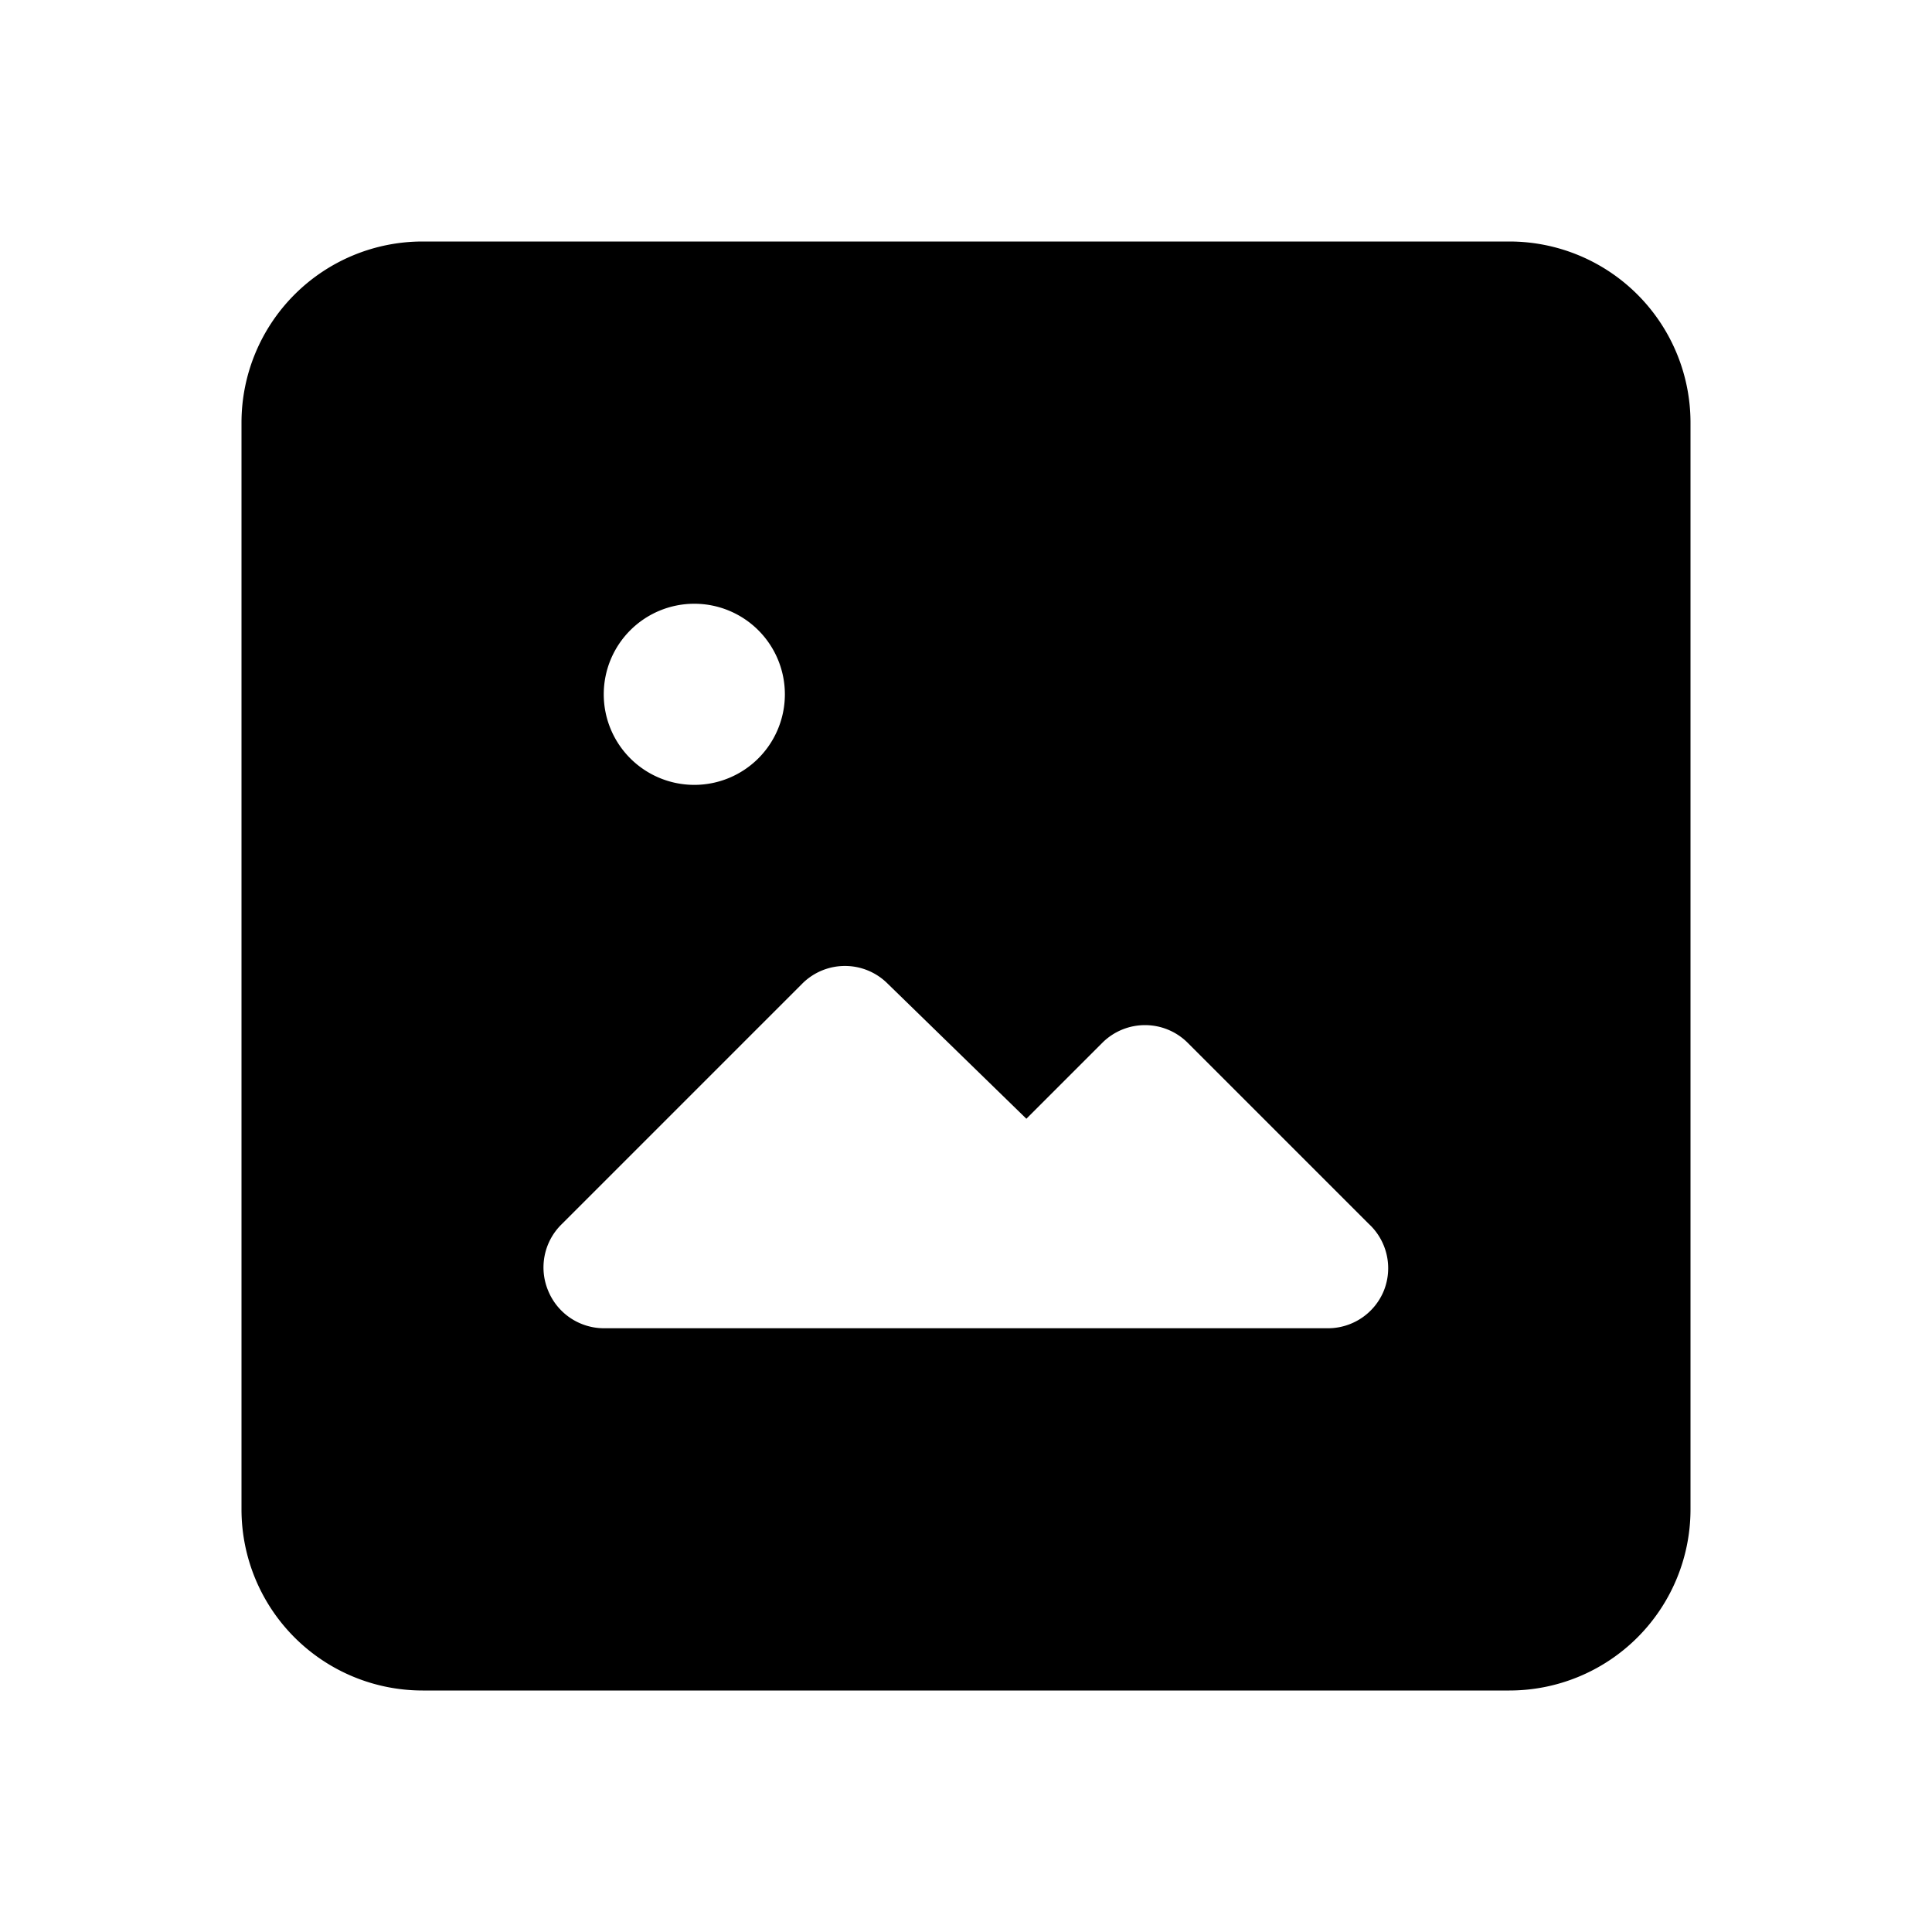 <svg xmlns="http://www.w3.org/2000/svg" viewBox="0 0 32 32"><g id="imageSolid"><path d="M25,4H7A3,3,0,0,0,4,7V25a3,3,0,0,0,3,3H25a3,3,0,0,0,3-3V7A3,3,0,0,0,25,4ZM11.5,10A1.5,1.5,0,1,1,10,11.5,1.5,1.5,0,0,1,11.5,10ZM22.92,21.38A1,1,0,0,1,22,22H10a1,1,0,0,1-.92-.62,1,1,0,0,1,.21-1.09l4-4a1,1,0,0,1,1.41,0L17,18.53l1.26-1.26a1,1,0,0,1,1.41,0l3,3A1,1,0,0,1,22.92,21.38Z"/></g></svg>